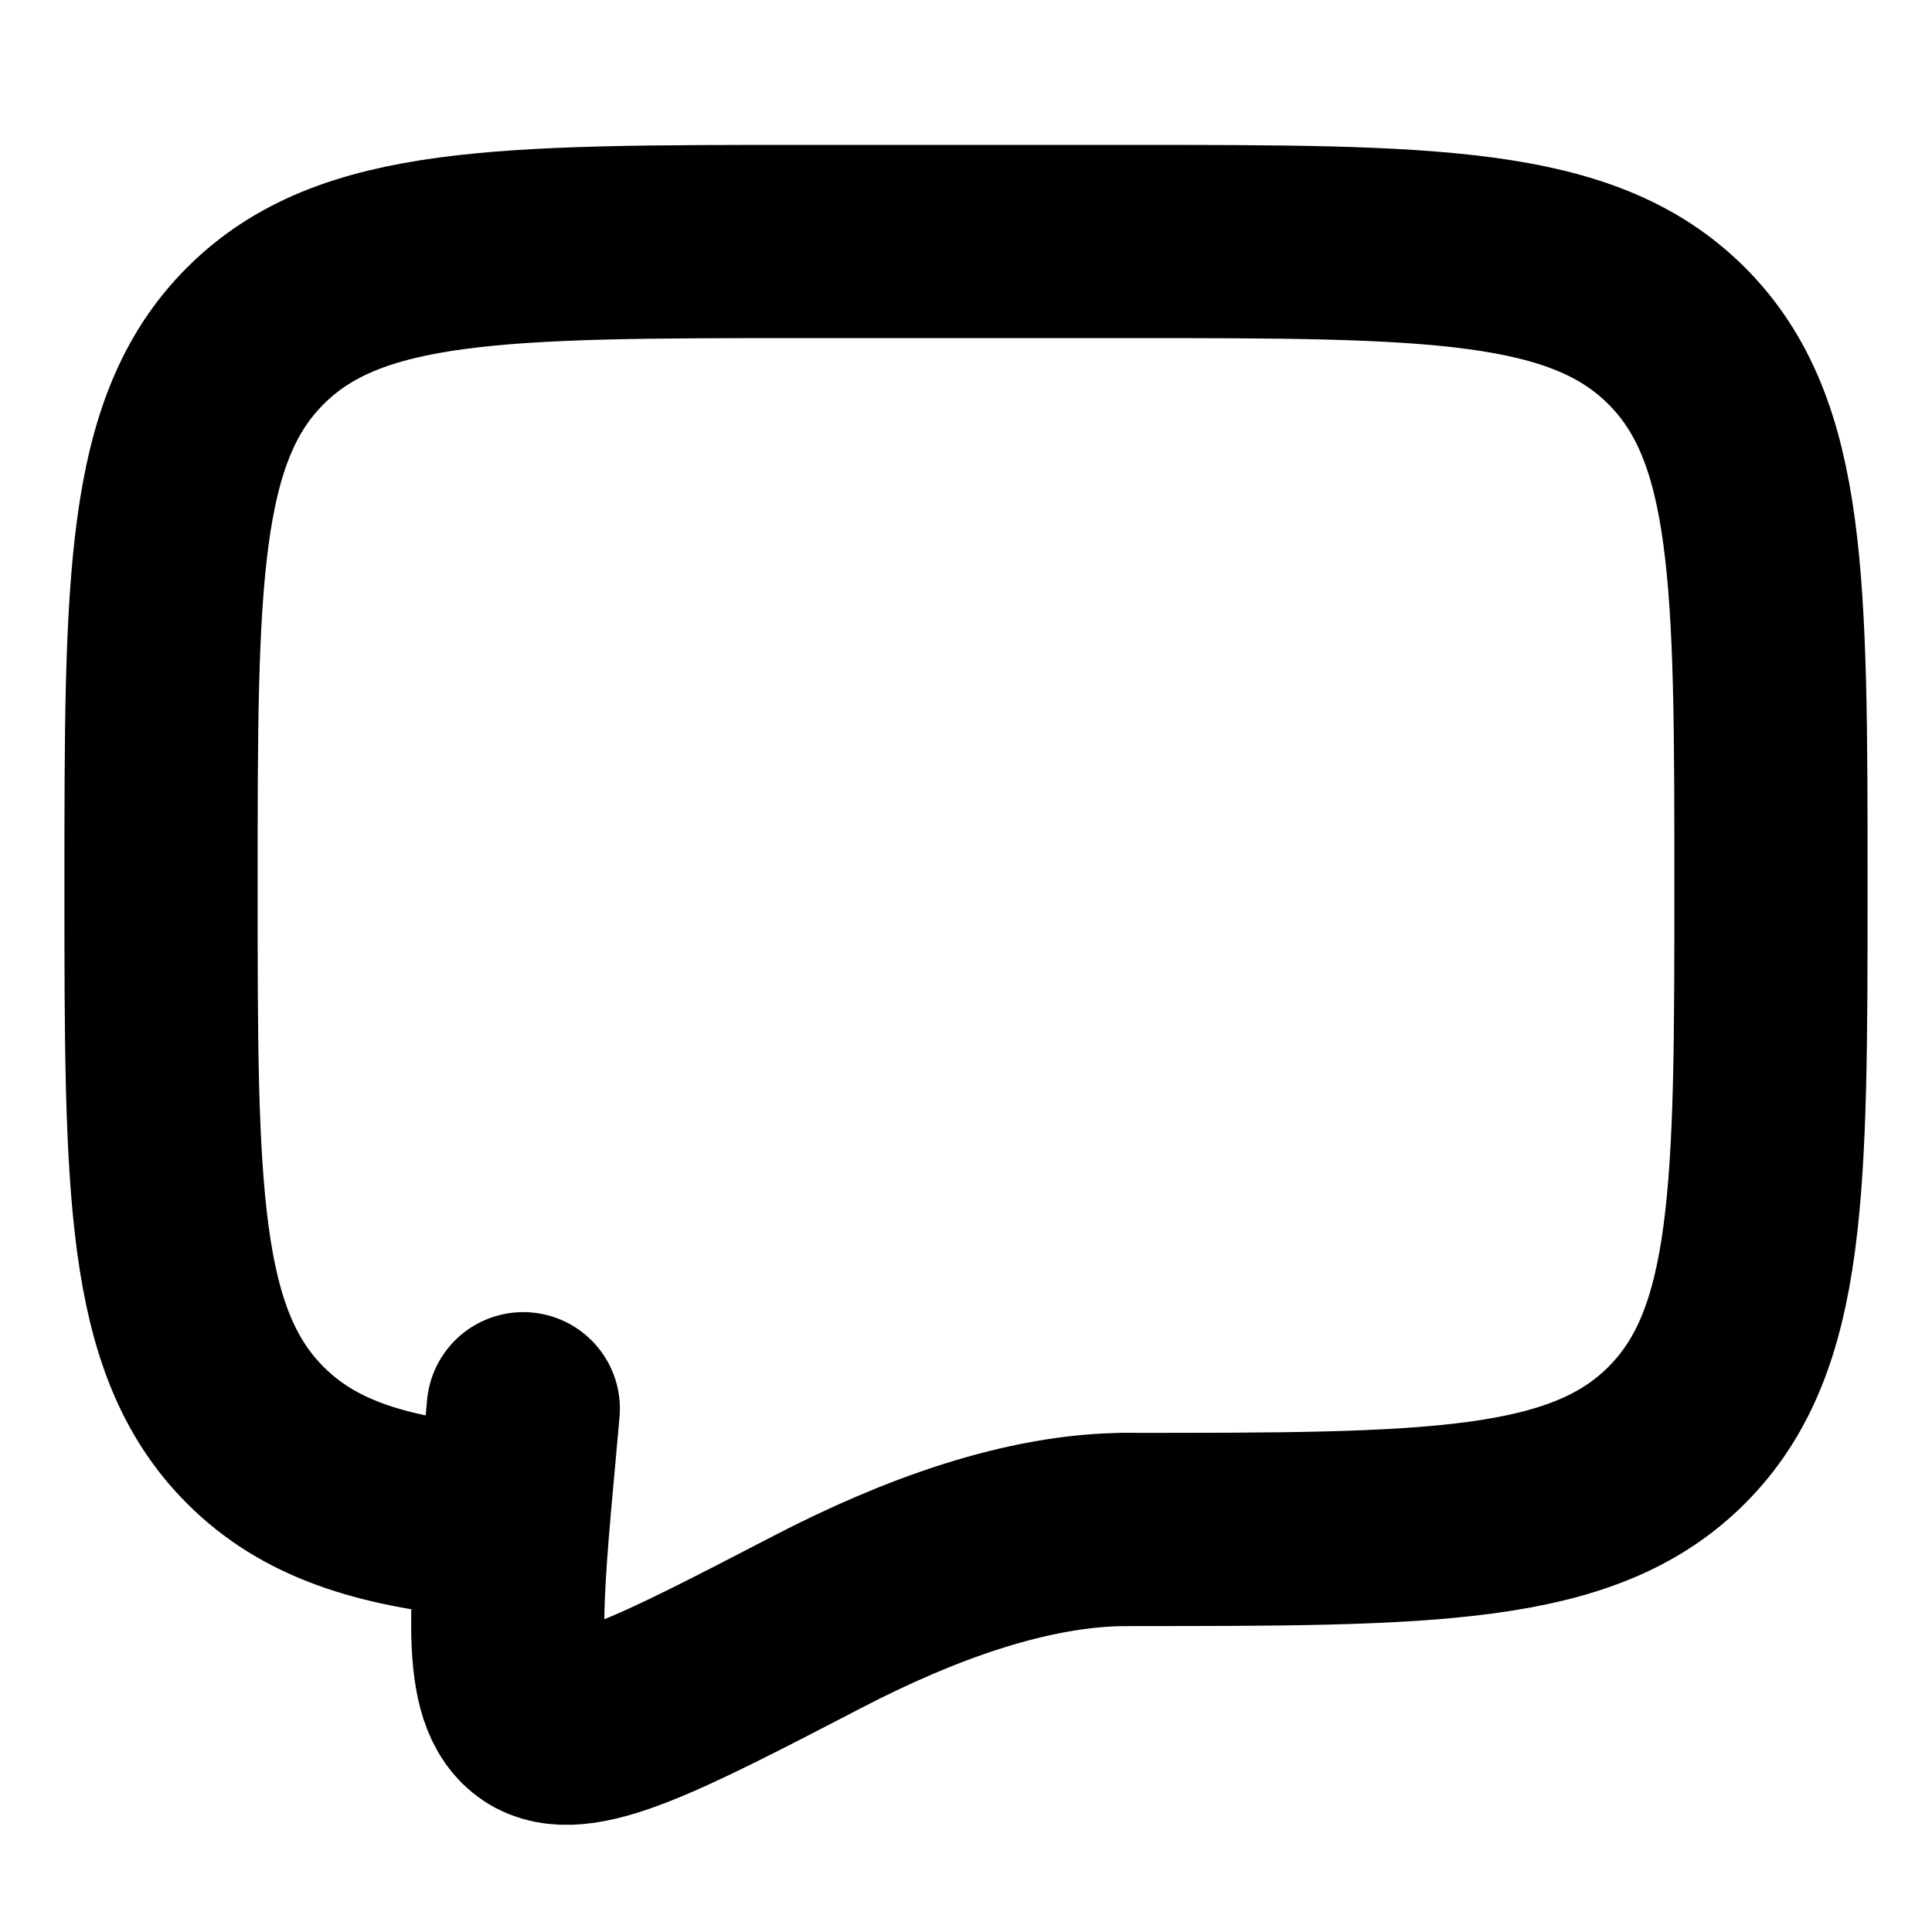 <svg width="20" height="20" viewBox="0 0 20 20" fill="none" xmlns="http://www.w3.org/2000/svg">
<path d="M11.667 15.833C14.809 15.833 16.381 15.833 17.357 14.857C18.333 13.881 18.333 12.309 18.333 9.167C18.333 6.024 18.333 4.452 17.357 3.477C16.381 2.5 14.809 2.5 11.667 2.5H8.333C5.191 2.5 3.619 2.5 2.643 3.477C1.667 4.452 1.667 6.024 1.667 9.167C1.667 12.309 1.667 13.881 2.643 14.857C3.187 15.402 3.917 15.643 5 15.748" stroke="black" stroke-width="2" stroke-linecap="round" stroke-linejoin="round"/>
<path d="M11.667 15.833C10.637 15.833 9.502 16.25 8.466 16.788C6.801 17.652 5.968 18.084 5.558 17.808C5.148 17.533 5.226 16.679 5.382 14.972L5.417 14.583" stroke="black" stroke-width="2" stroke-linecap="round"/>
</svg>
